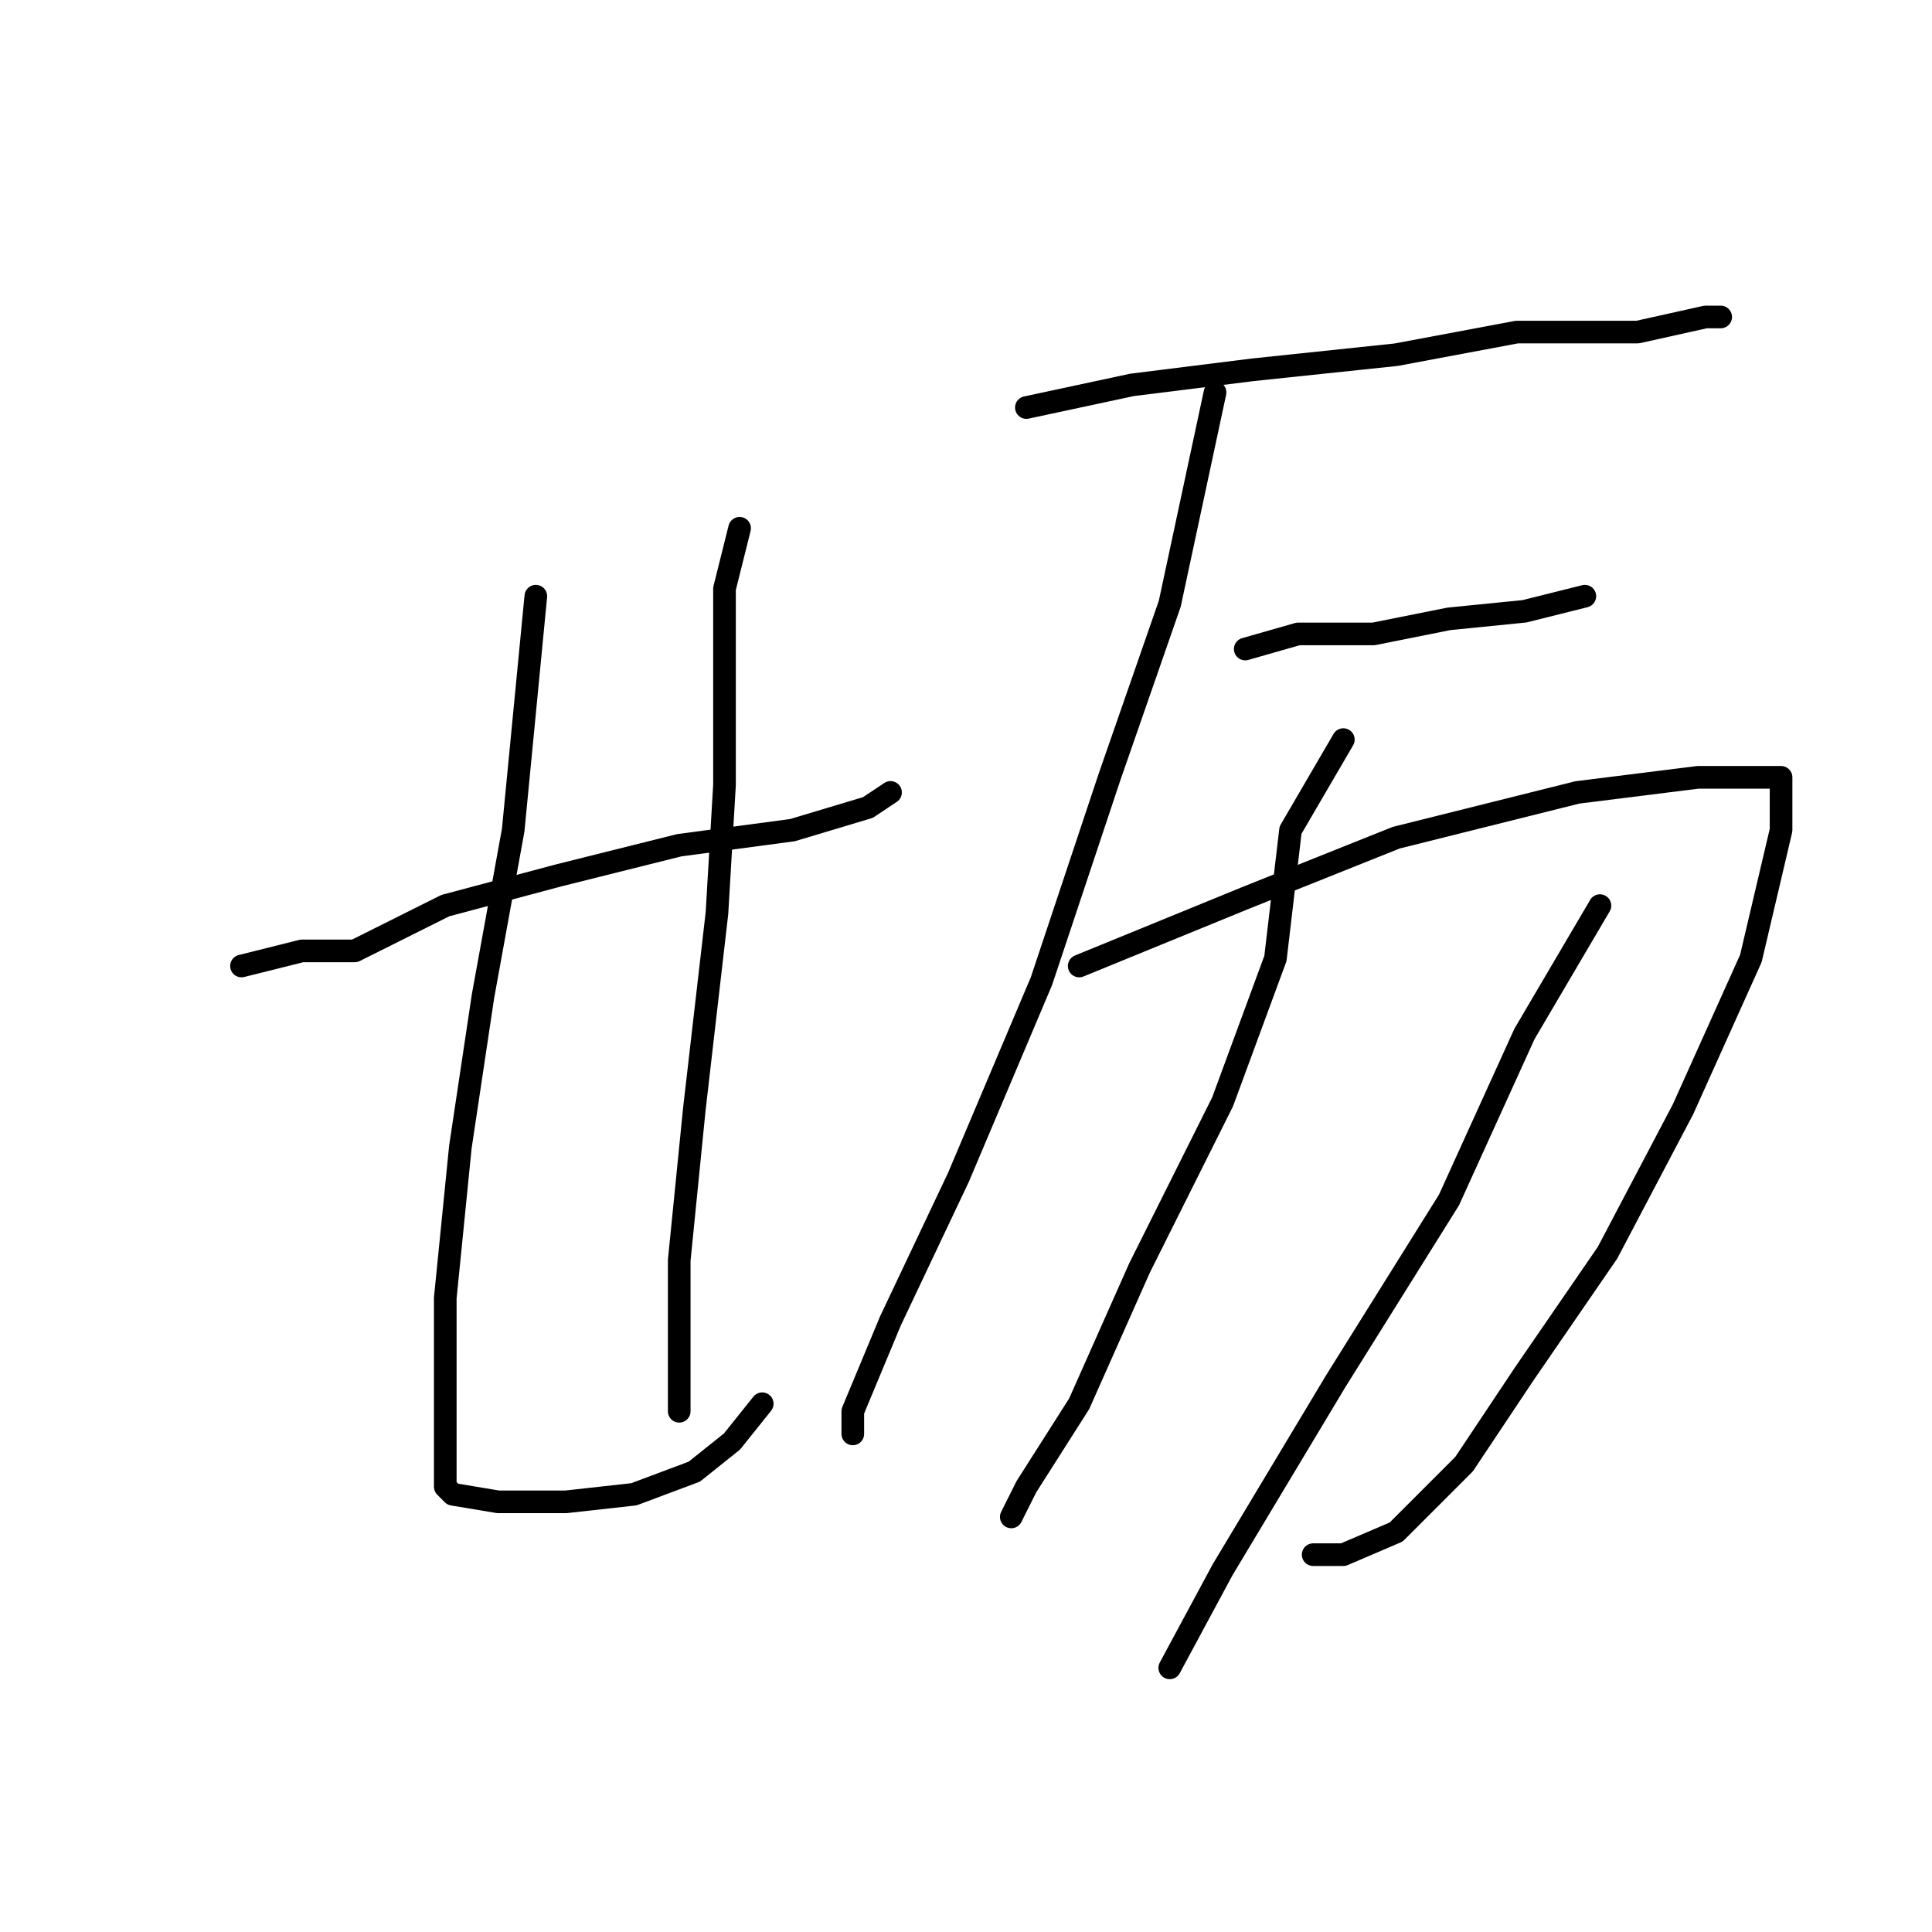<?xml version="1.0" standalone="no"?>
    <svg width="256" height="256" xmlns="http://www.w3.org/2000/svg" version="1.1">
    <polyline stroke="black" stroke-width="3" stroke-linecap="round" fill="transparent" stroke-linejoin="round" points="32 128 40 126 47 126 59 120 74 116 90 112 105 110 115 107 118 105 118 105 " />
        <polyline stroke="black" stroke-width="3" stroke-linecap="round" fill="transparent" stroke-linejoin="round" points="71 79 68 110 64 132 61 152 59 172 59 187 59 194 59 197 60 198 66 199 75 199 84 198 92 195 97 191 101 186 101 186 " />
        <polyline stroke="black" stroke-width="3" stroke-linecap="round" fill="transparent" stroke-linejoin="round" points="98 70 96 78 96 86 96 104 95 121 92 147 90 167 90 181 90 187 90 187 " />
        <polyline stroke="black" stroke-width="3" stroke-linecap="round" fill="transparent" stroke-linejoin="round" points="136 54 150 51 166 49 185 47 201 44 217 44 226 42 228 42 228 42 " />
        <polyline stroke="black" stroke-width="3" stroke-linecap="round" fill="transparent" stroke-linejoin="round" points="165 86 172 84 182 84 192 82 202 81 210 79 210 79 " />
        <polyline stroke="black" stroke-width="3" stroke-linecap="round" fill="transparent" stroke-linejoin="round" points="161 52 155 80 147 103 138 130 127 156 118 175 113 187 113 190 113 190 " />
        <polyline stroke="black" stroke-width="3" stroke-linecap="round" fill="transparent" stroke-linejoin="round" points="143 128 165 119 185 111 209 105 225 103 234 103 236 103 236 110 232 127 223 147 213 166 202 182 194 194 185 203 178 206 174 206 174 206 " />
        <polyline stroke="black" stroke-width="3" stroke-linecap="round" fill="transparent" stroke-linejoin="round" points="178 98 171 110 169 127 162 146 151 168 143 186 136 197 134 201 134 201 " />
        <polyline stroke="black" stroke-width="3" stroke-linecap="round" fill="transparent" stroke-linejoin="round" points="212 120 202 137 192 159 177 183 162 208 155 221 155 221 " />
        </svg>